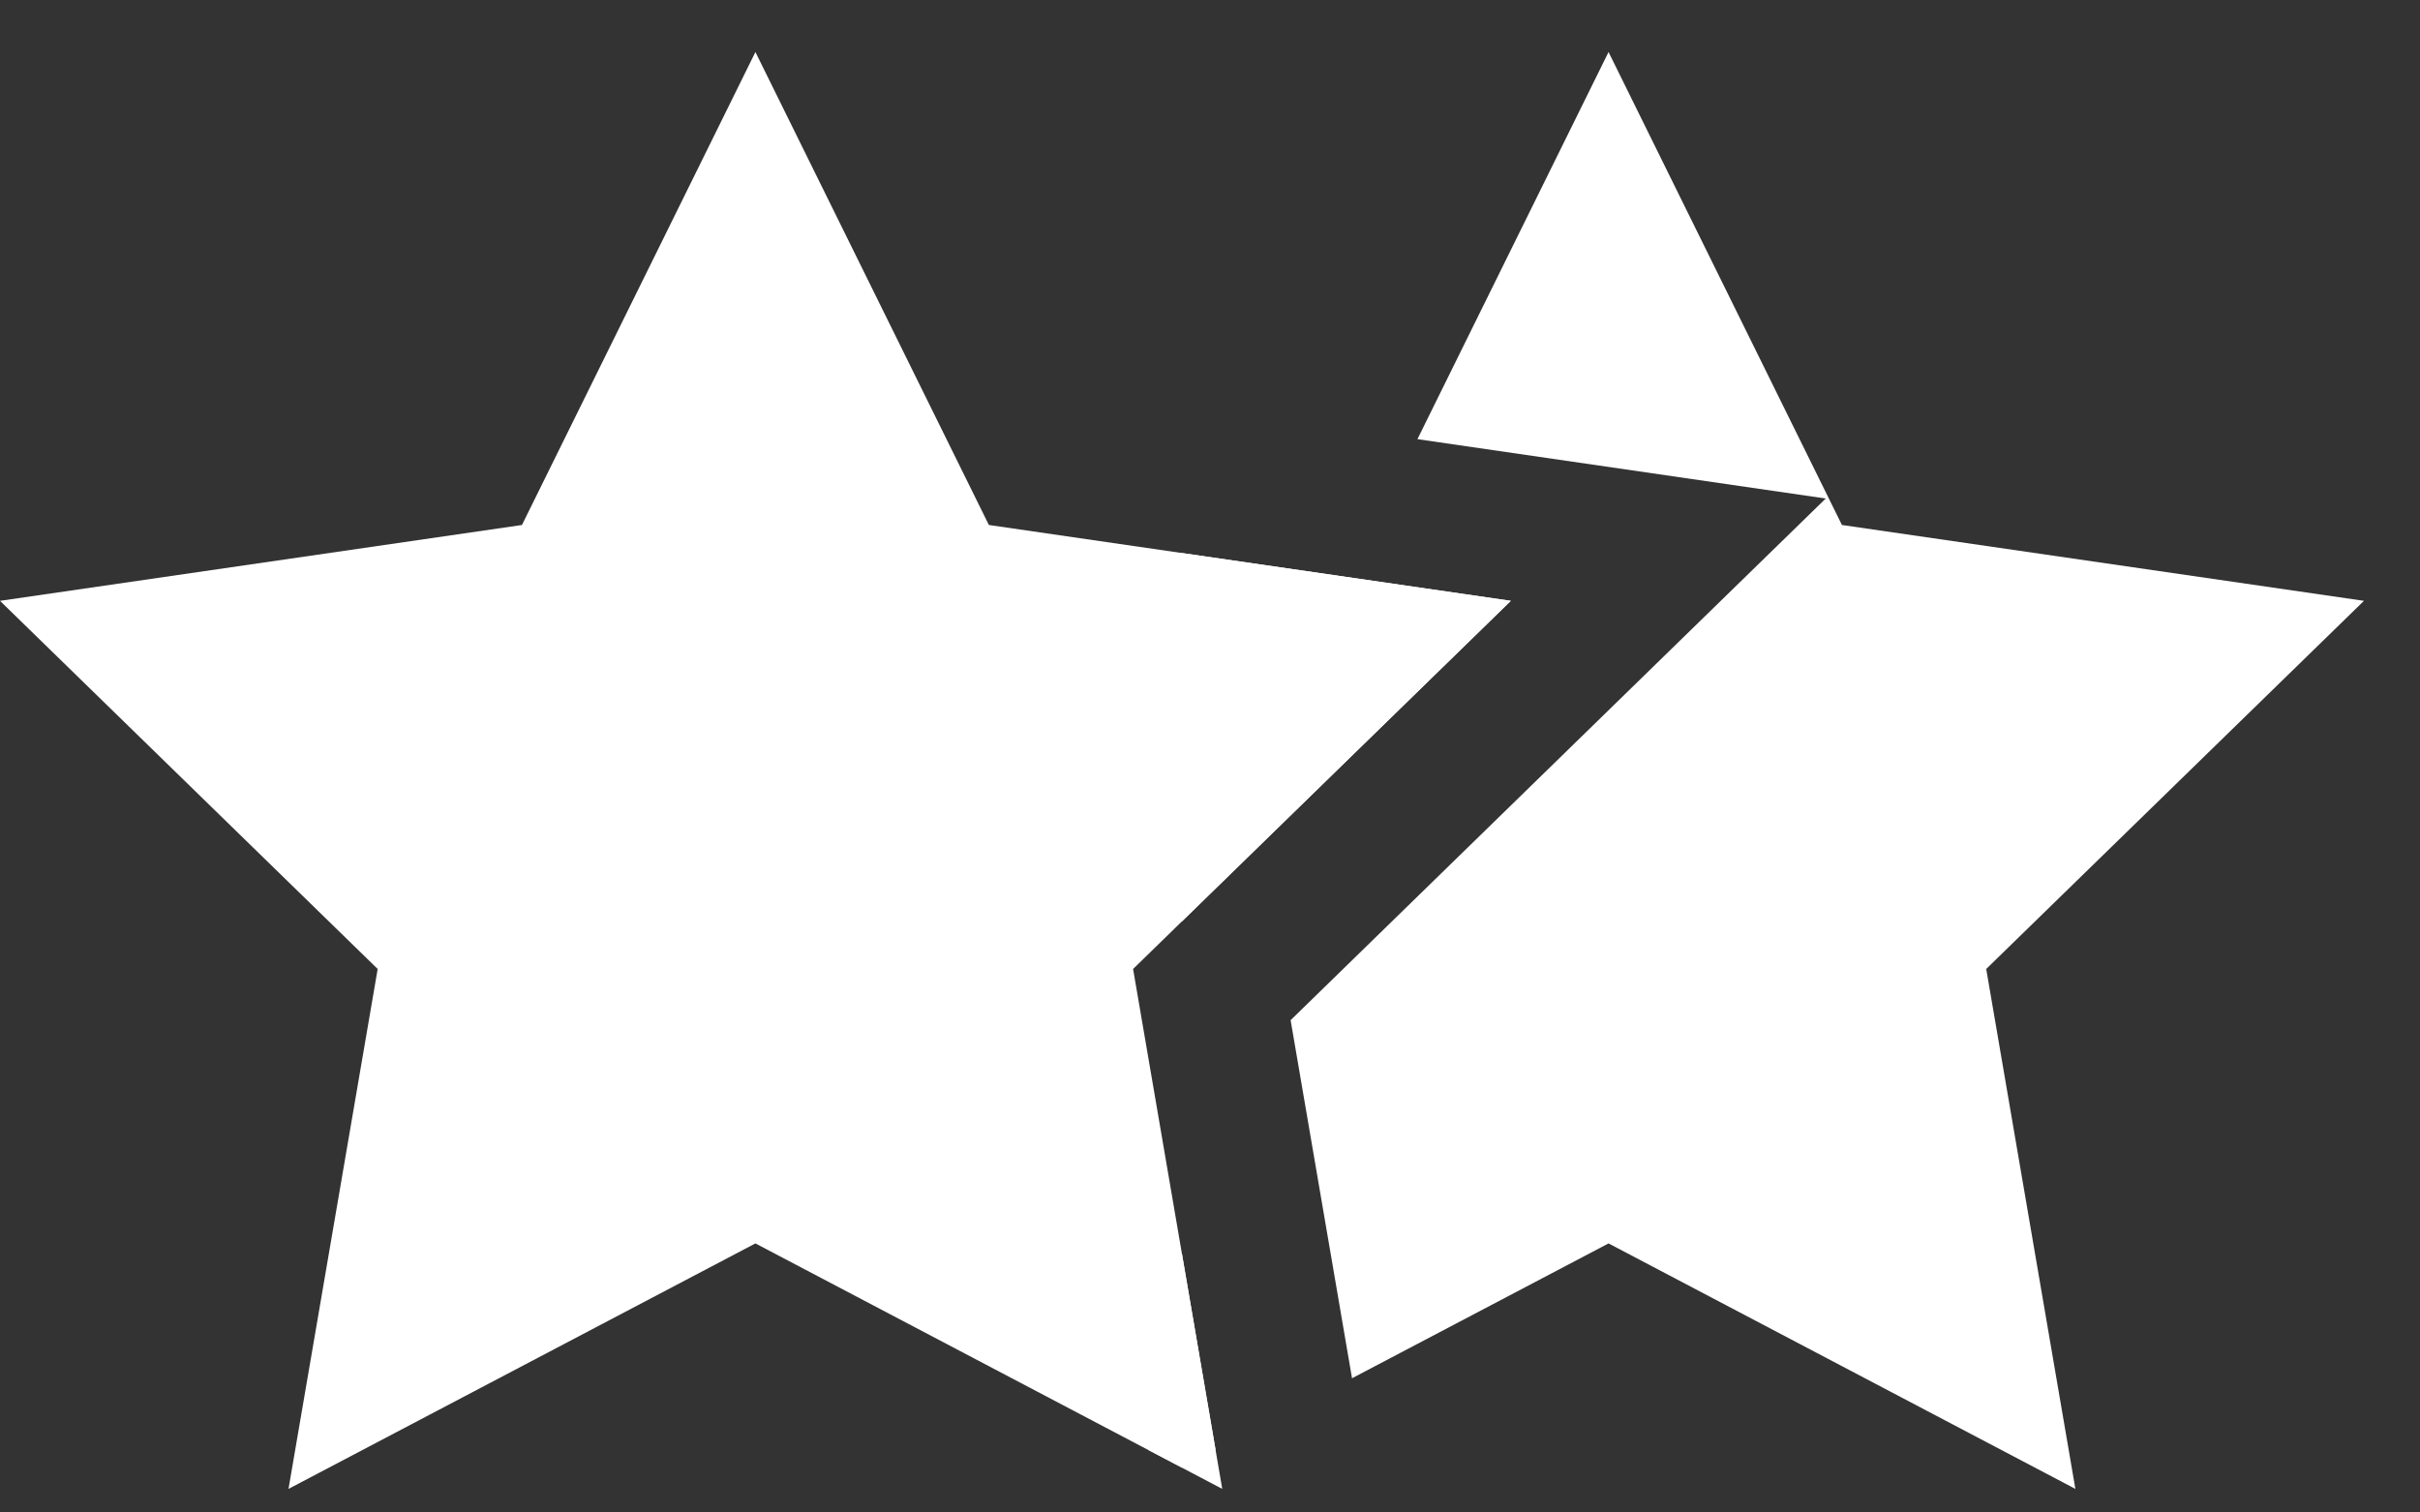 <svg xmlns="http://www.w3.org/2000/svg" width="32" height="20" viewBox="0 0 32 20" fill="none">
<rect x="0" y="0" width="32" height="20" fill="#333333" stroke="none"/>
<path d="M13.076 6.942L9.989 0.688L6.902 6.942L0 7.945L4.994 12.813L3.815 19.688L9.989 16.442L16.162 19.688L14.983 12.813L19.978 7.945L13.076 6.942Z" fill="white"/>
<path d="M17.878 18.225L21.27 16.442L27.443 19.688L26.264 12.813L31.259 7.945L24.356 6.942L21.27 0.688L18.743 5.807L24.142 6.592L17.066 13.49L17.878 18.225Z" fill="white"/>
<path d="M15.629 19.407L15.184 19.173L15.629 16.579L16.074 19.173L15.629 19.407Z" fill="white"/>
<path d="M15.629 12.184L19.978 7.945L15.629 7.313L11.281 7.945L15.629 12.184Z" fill="white"/>
</svg>